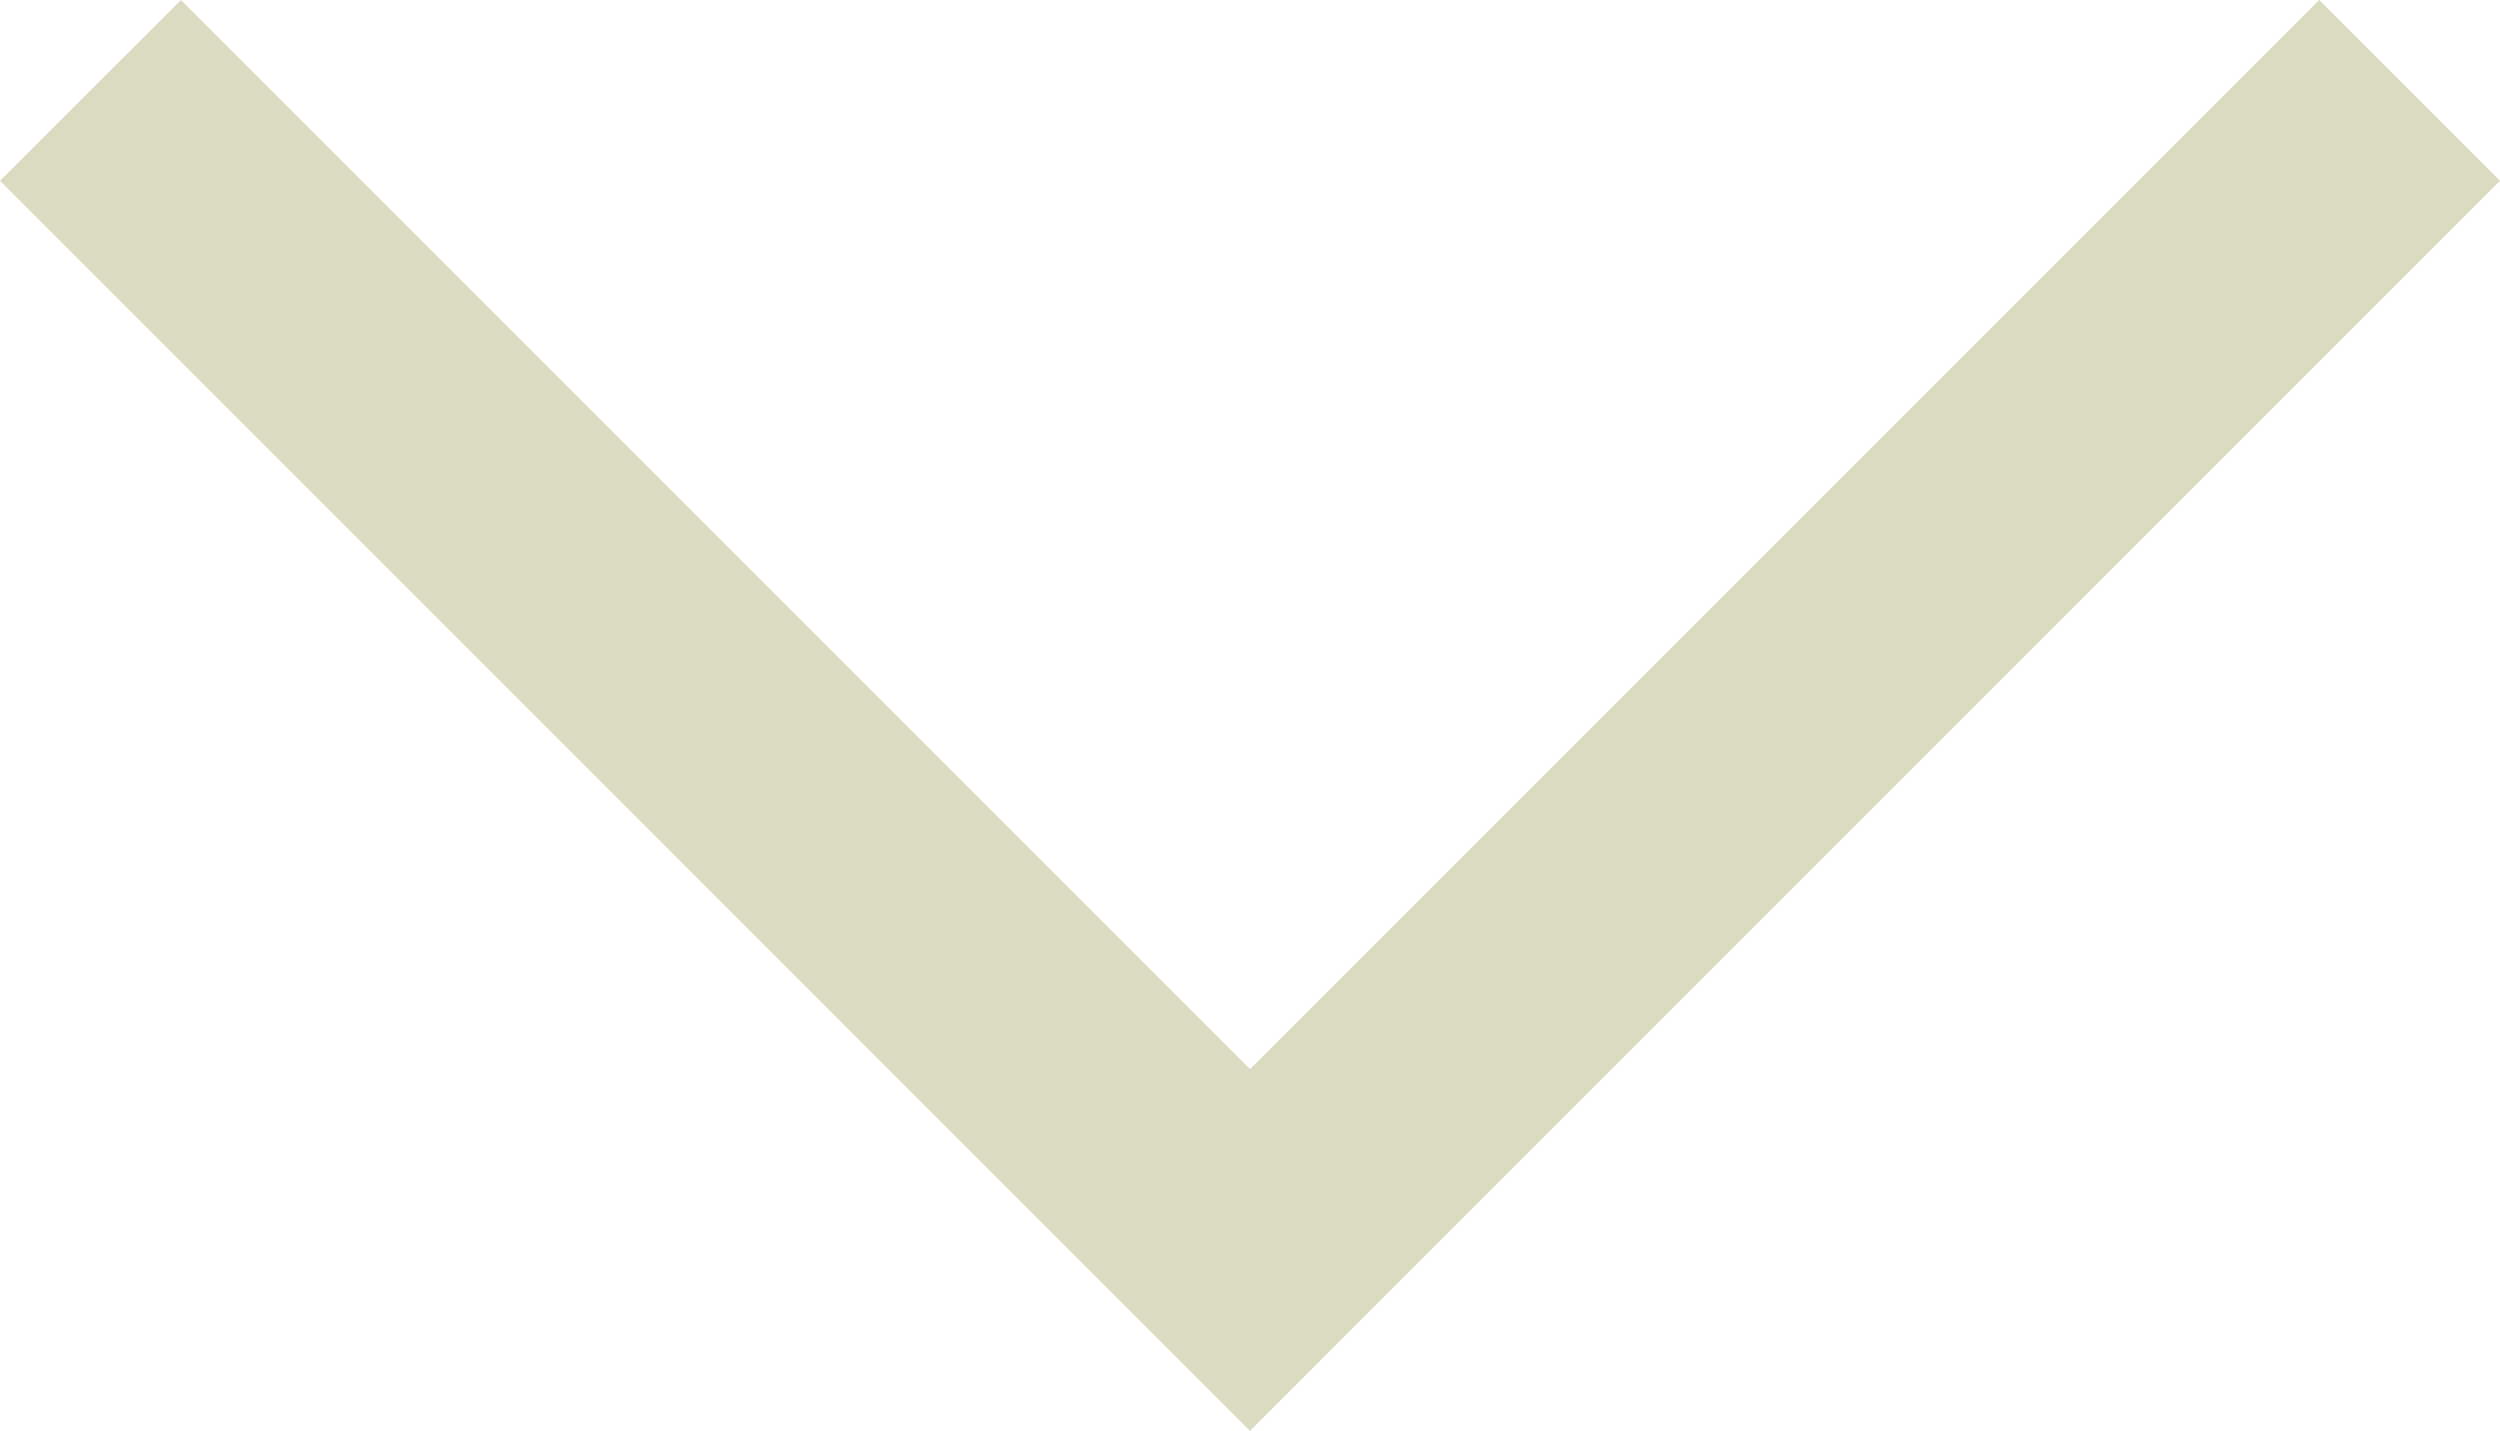 <?xml version="1.0" encoding="utf-8"?>
<!-- Generator: Adobe Illustrator 16.2.1, SVG Export Plug-In . SVG Version: 6.00 Build 0)  -->
<!DOCTYPE svg PUBLIC "-//W3C//DTD SVG 1.1//EN" "http://www.w3.org/Graphics/SVG/1.1/DTD/svg11.dtd">
<svg version="1.1" id="Capa_1" xmlns="http://www.w3.org/2000/svg" xmlns:xlink="http://www.w3.org/1999/xlink" x="0px" y="0px"
	 width="46.051px" height="26.358px" viewBox="687.989 60.39 46.051 26.358" enable-background="new 687.989 60.39 46.051 26.358"
	 xml:space="preserve">
<polygon fill="#DBDBC1" points="711.015,80.084 691.321,60.39 687.989,63.721 711.015,86.748 734.04,63.721 730.71,60.39 "/>
</svg>
